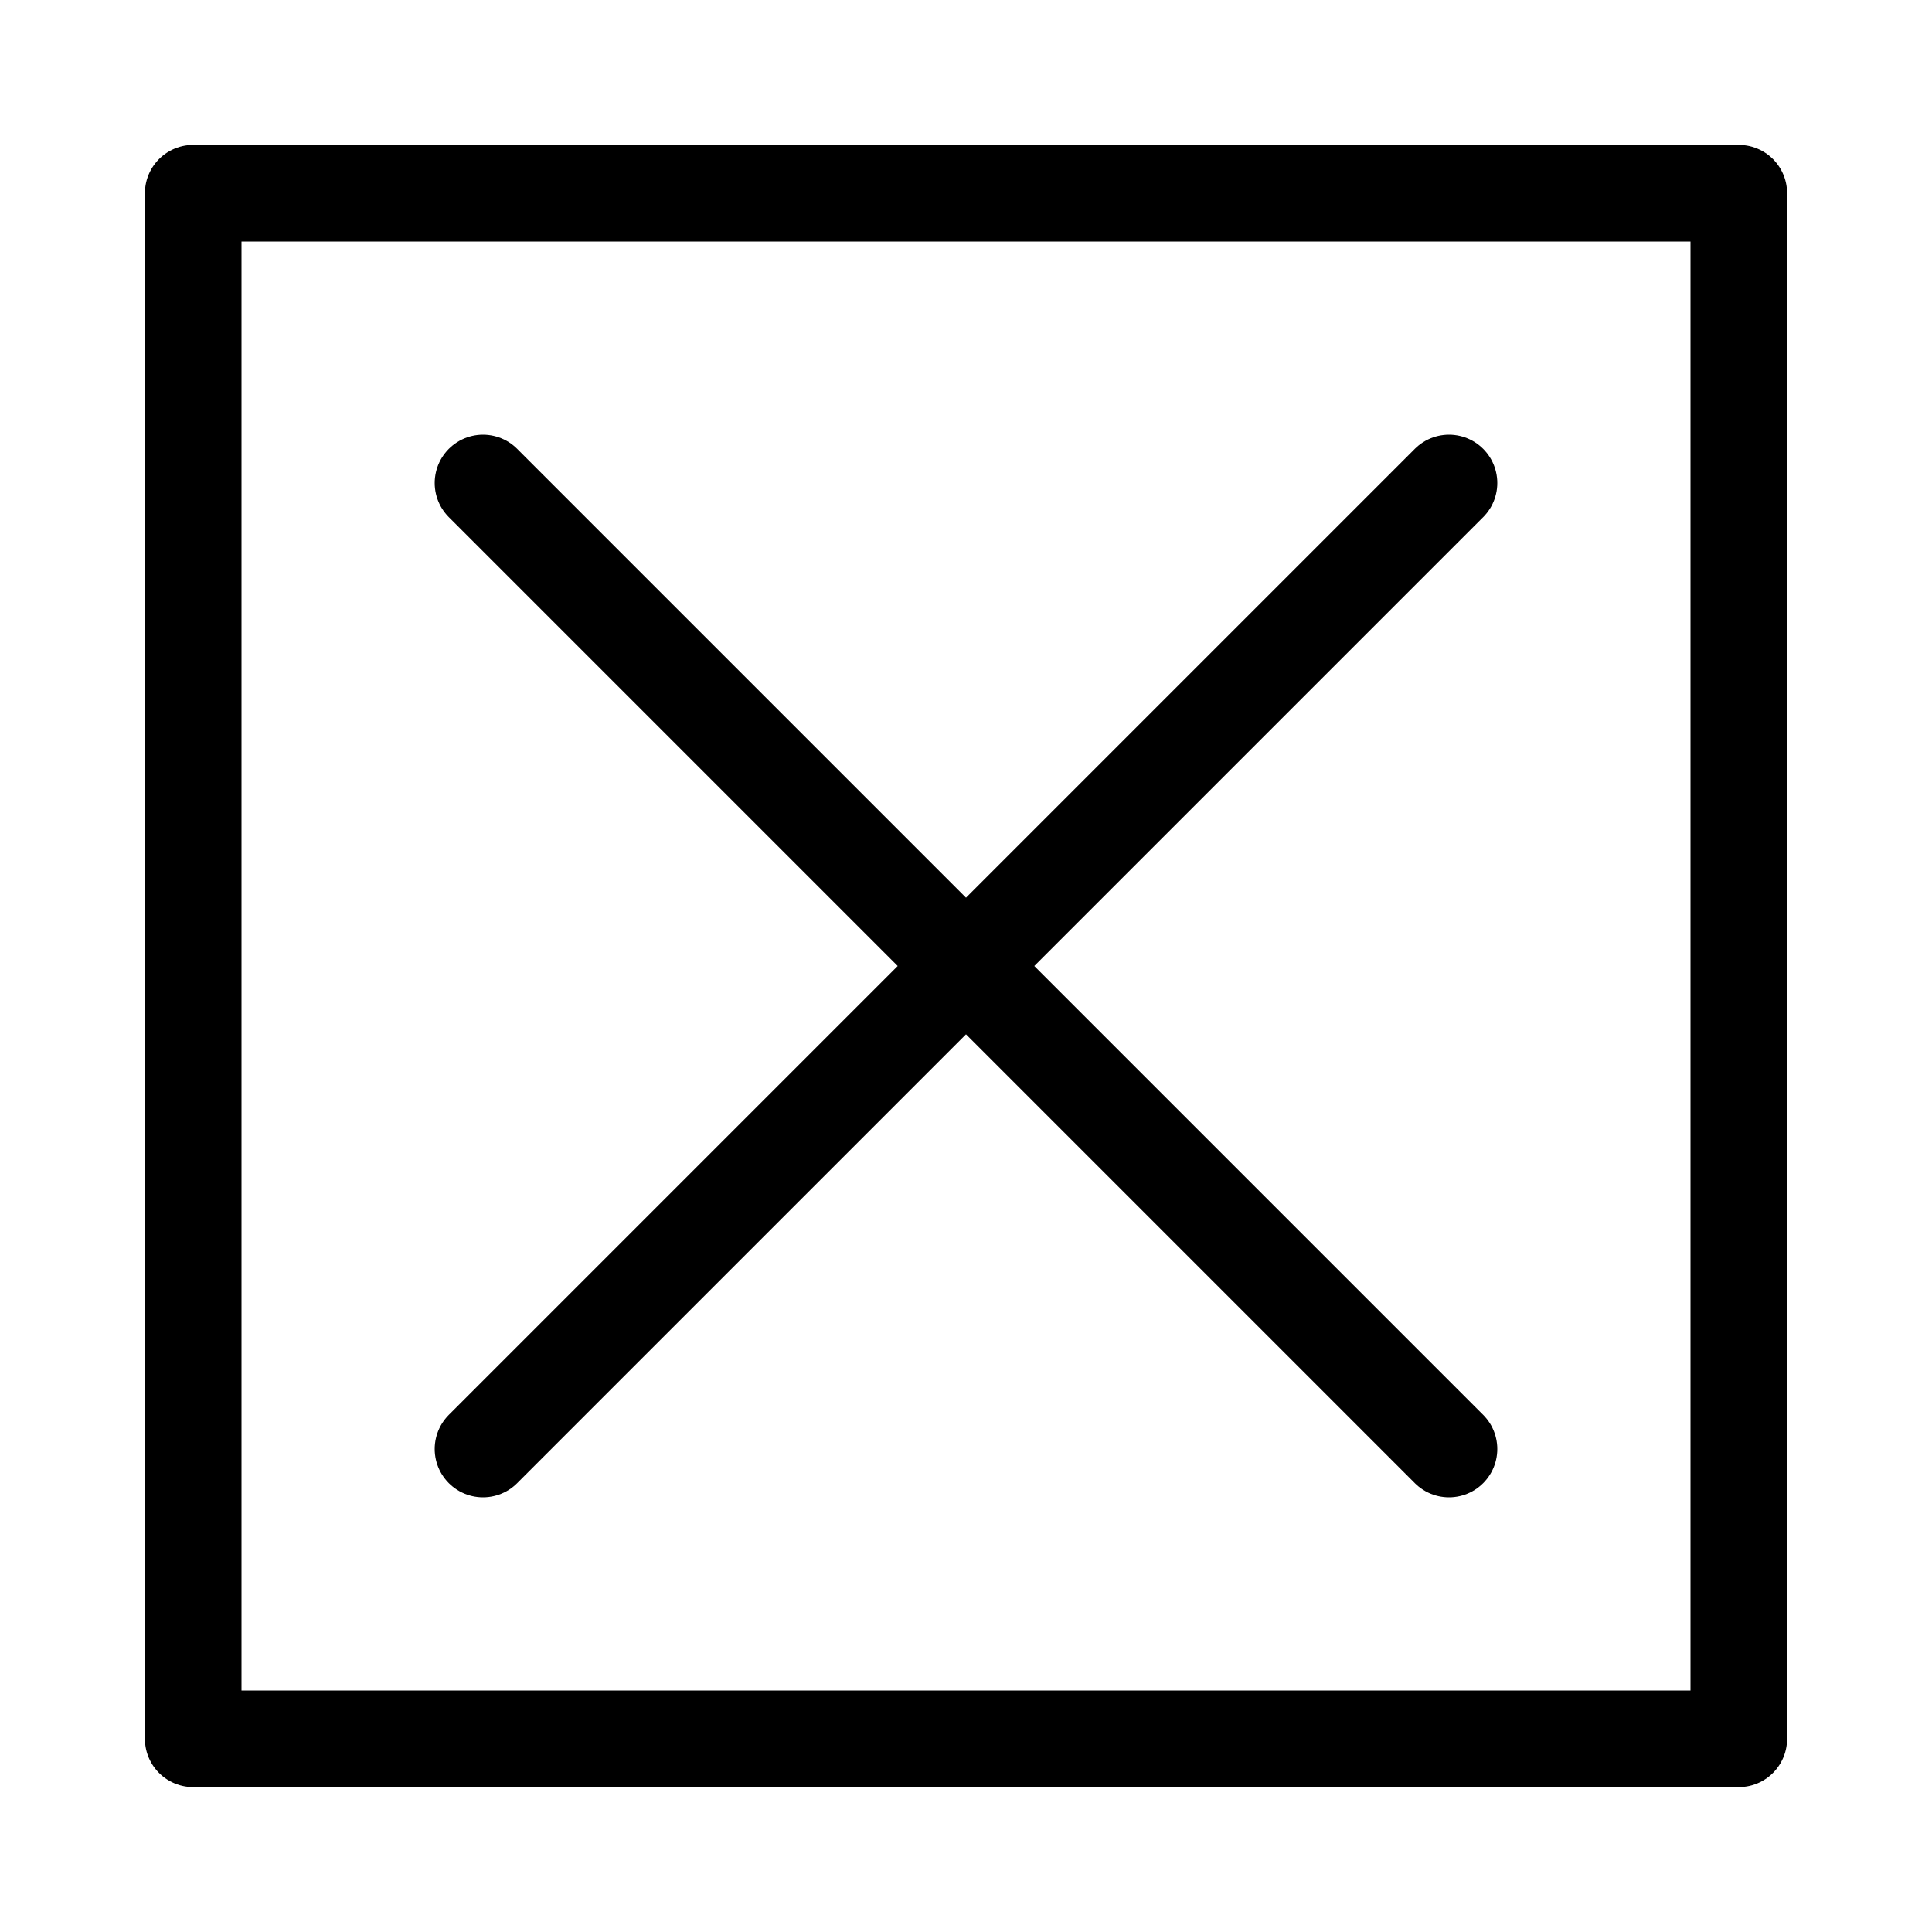<svg
        xmlns="http://www.w3.org/2000/svg"
        viewBox="0 0 100 100"
        width="100"
        height="100"
        fill="transparent"
        stroke="currentColor"
        stroke-width="5"
        stroke-linecap="round"
        stroke-linejoin="round"
>
    <rect width="80" height="80" x="10" y="10"/>
    <path d="
            M25 25
            L75 75
            M75 25
            L25 75
            "
    />
</svg>
